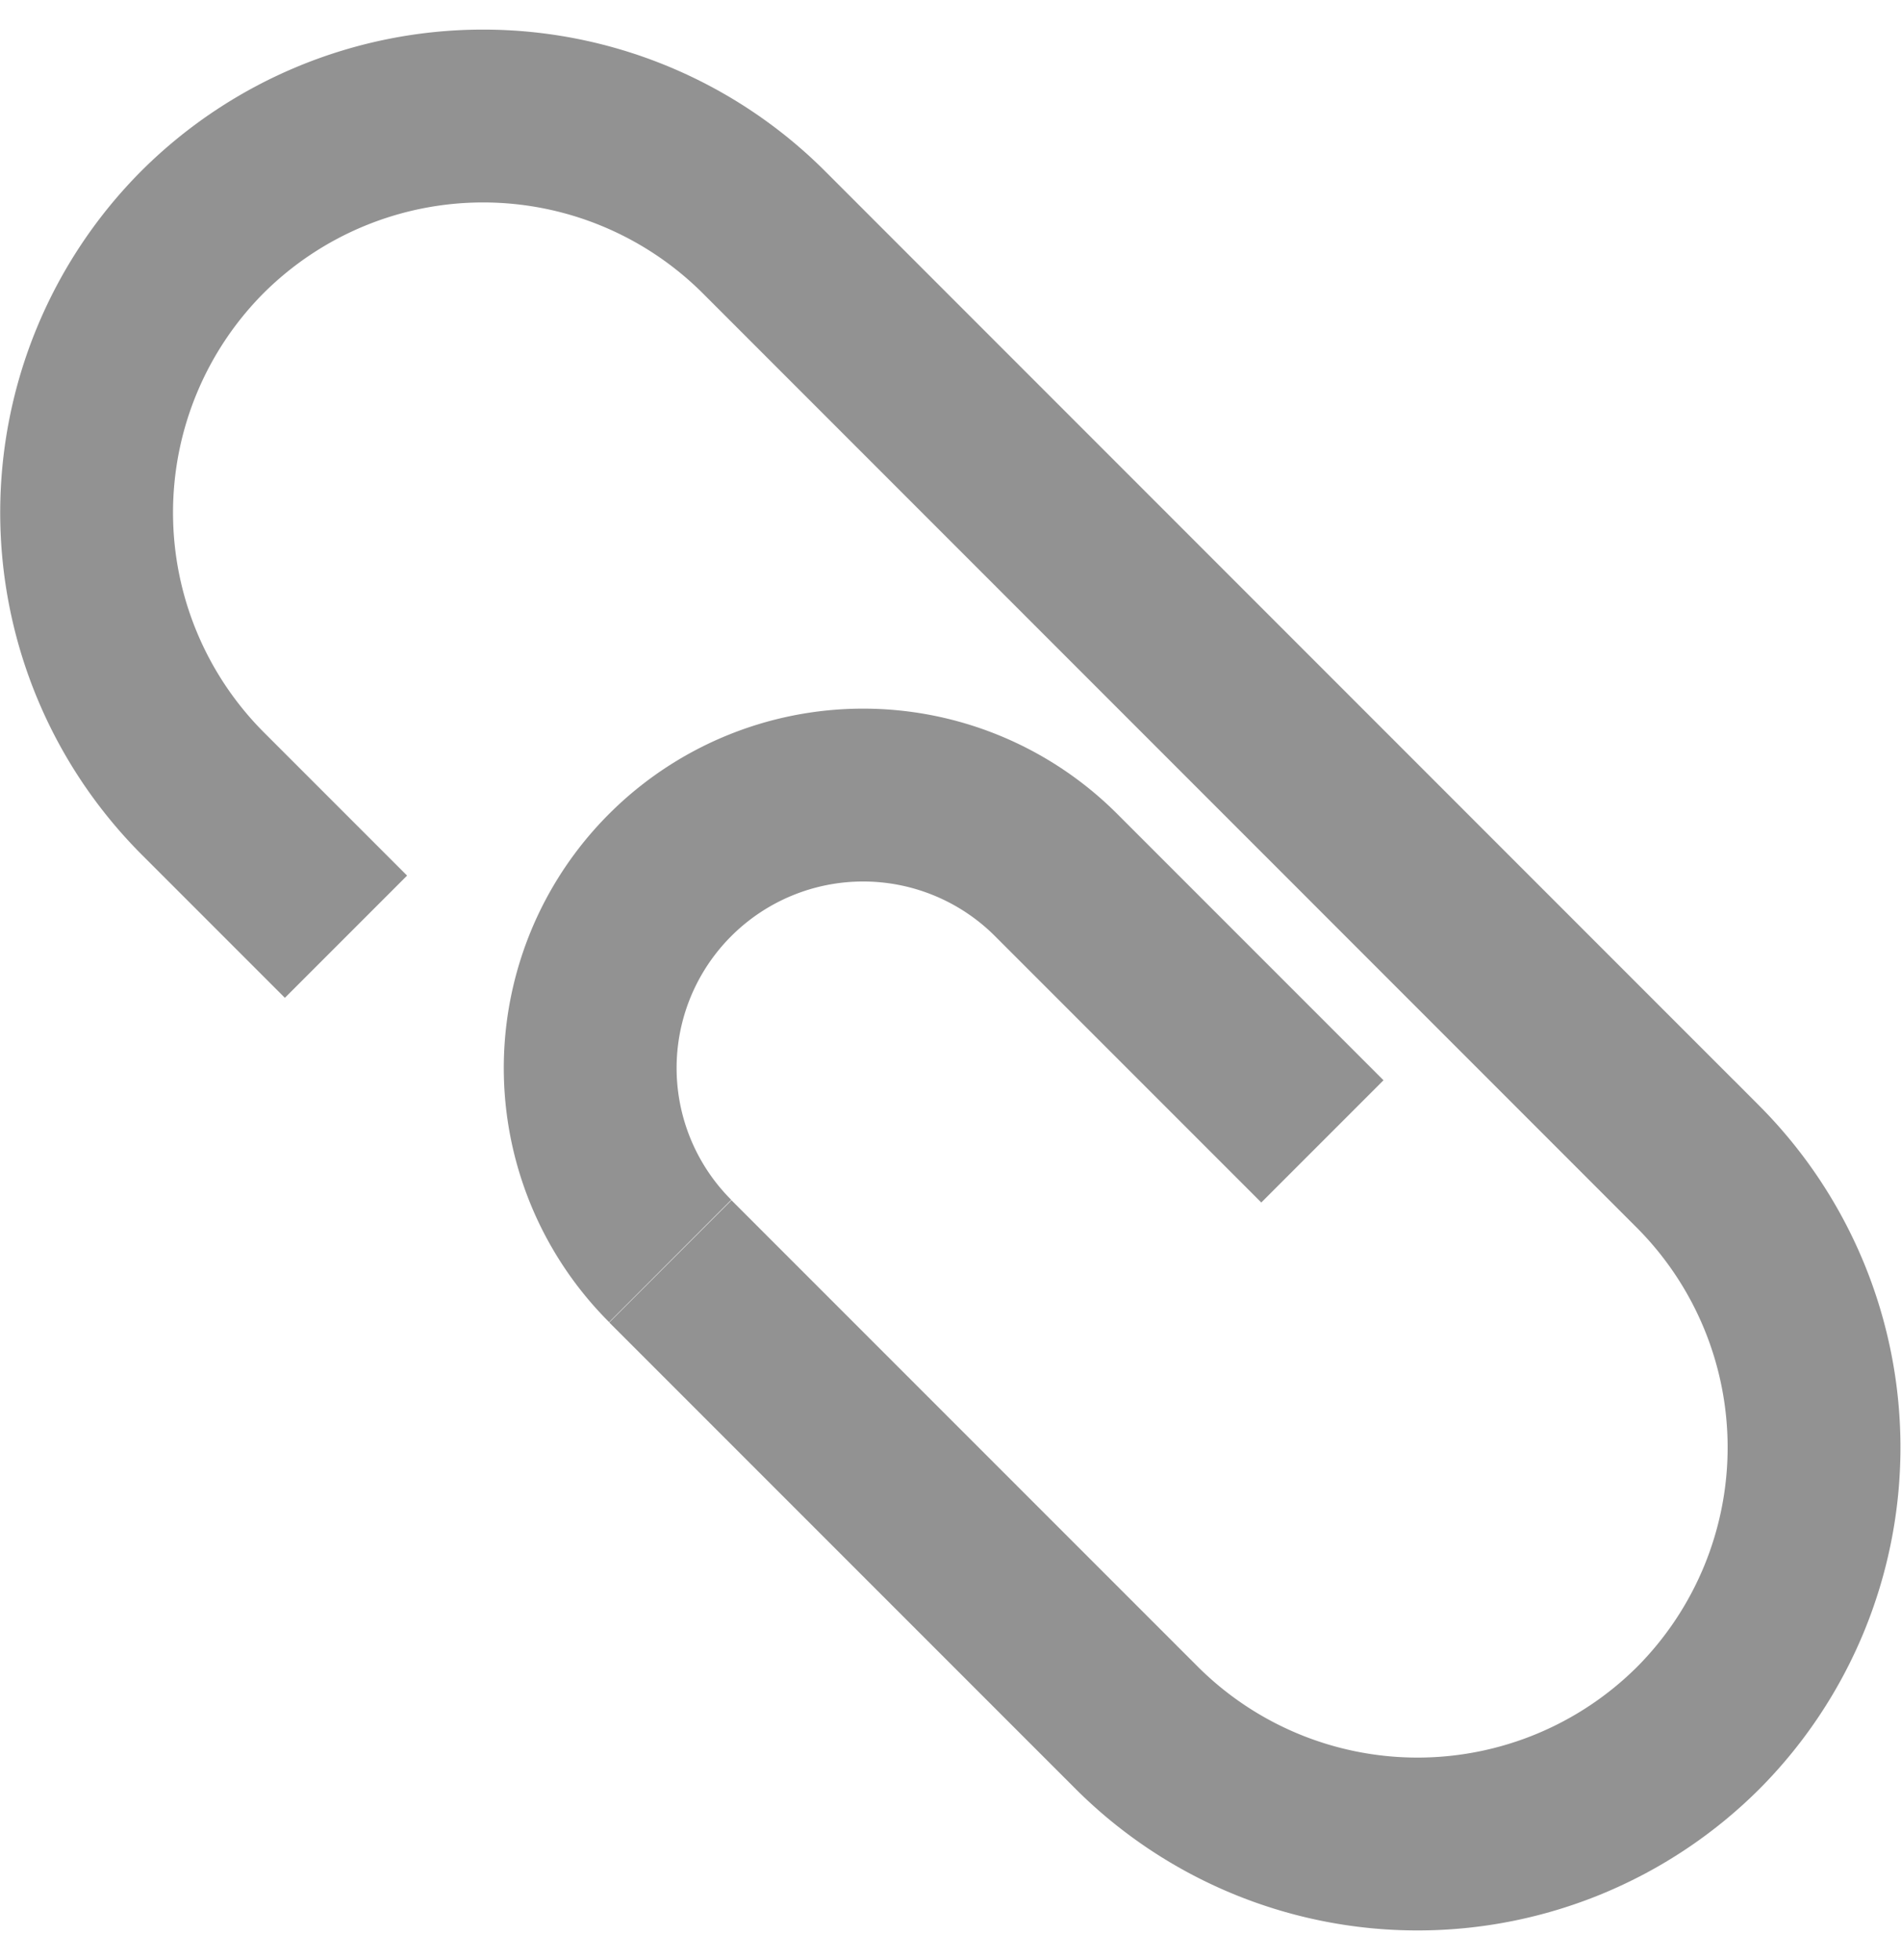 <svg xmlns="http://www.w3.org/2000/svg" width="11" height="11.339" viewBox="0 0 11 11.339">
  <g id="ico_attach_10" transform="translate(-112.362 -35.02)">
    <path id="패스_1192" data-name="패스 1192" d="M114.364,40.439l-.83-.83a2.3,2.3,0,0,1,0-3.247h0a2.3,2.3,0,0,1,3.247,0l5.407,5.408a2.3,2.3,0,0,1,0,3.247h0a2.3,2.3,0,0,1-3.247,0l-2.7-2.7" fill="none" stroke="#929292" stroke-miterlimit="10" stroke-width="1"/>
    <path id="패스_1193" data-name="패스 1193" d="M119.156,46.245a1.578,1.578,0,0,1,0-2.233h0a1.579,1.579,0,0,1,2.233,0l1.541,1.541" transform="translate(-2.916 -3.93)" fill="none" stroke="#929292" stroke-miterlimit="10" stroke-width="1"/>
  </g>
</svg>

